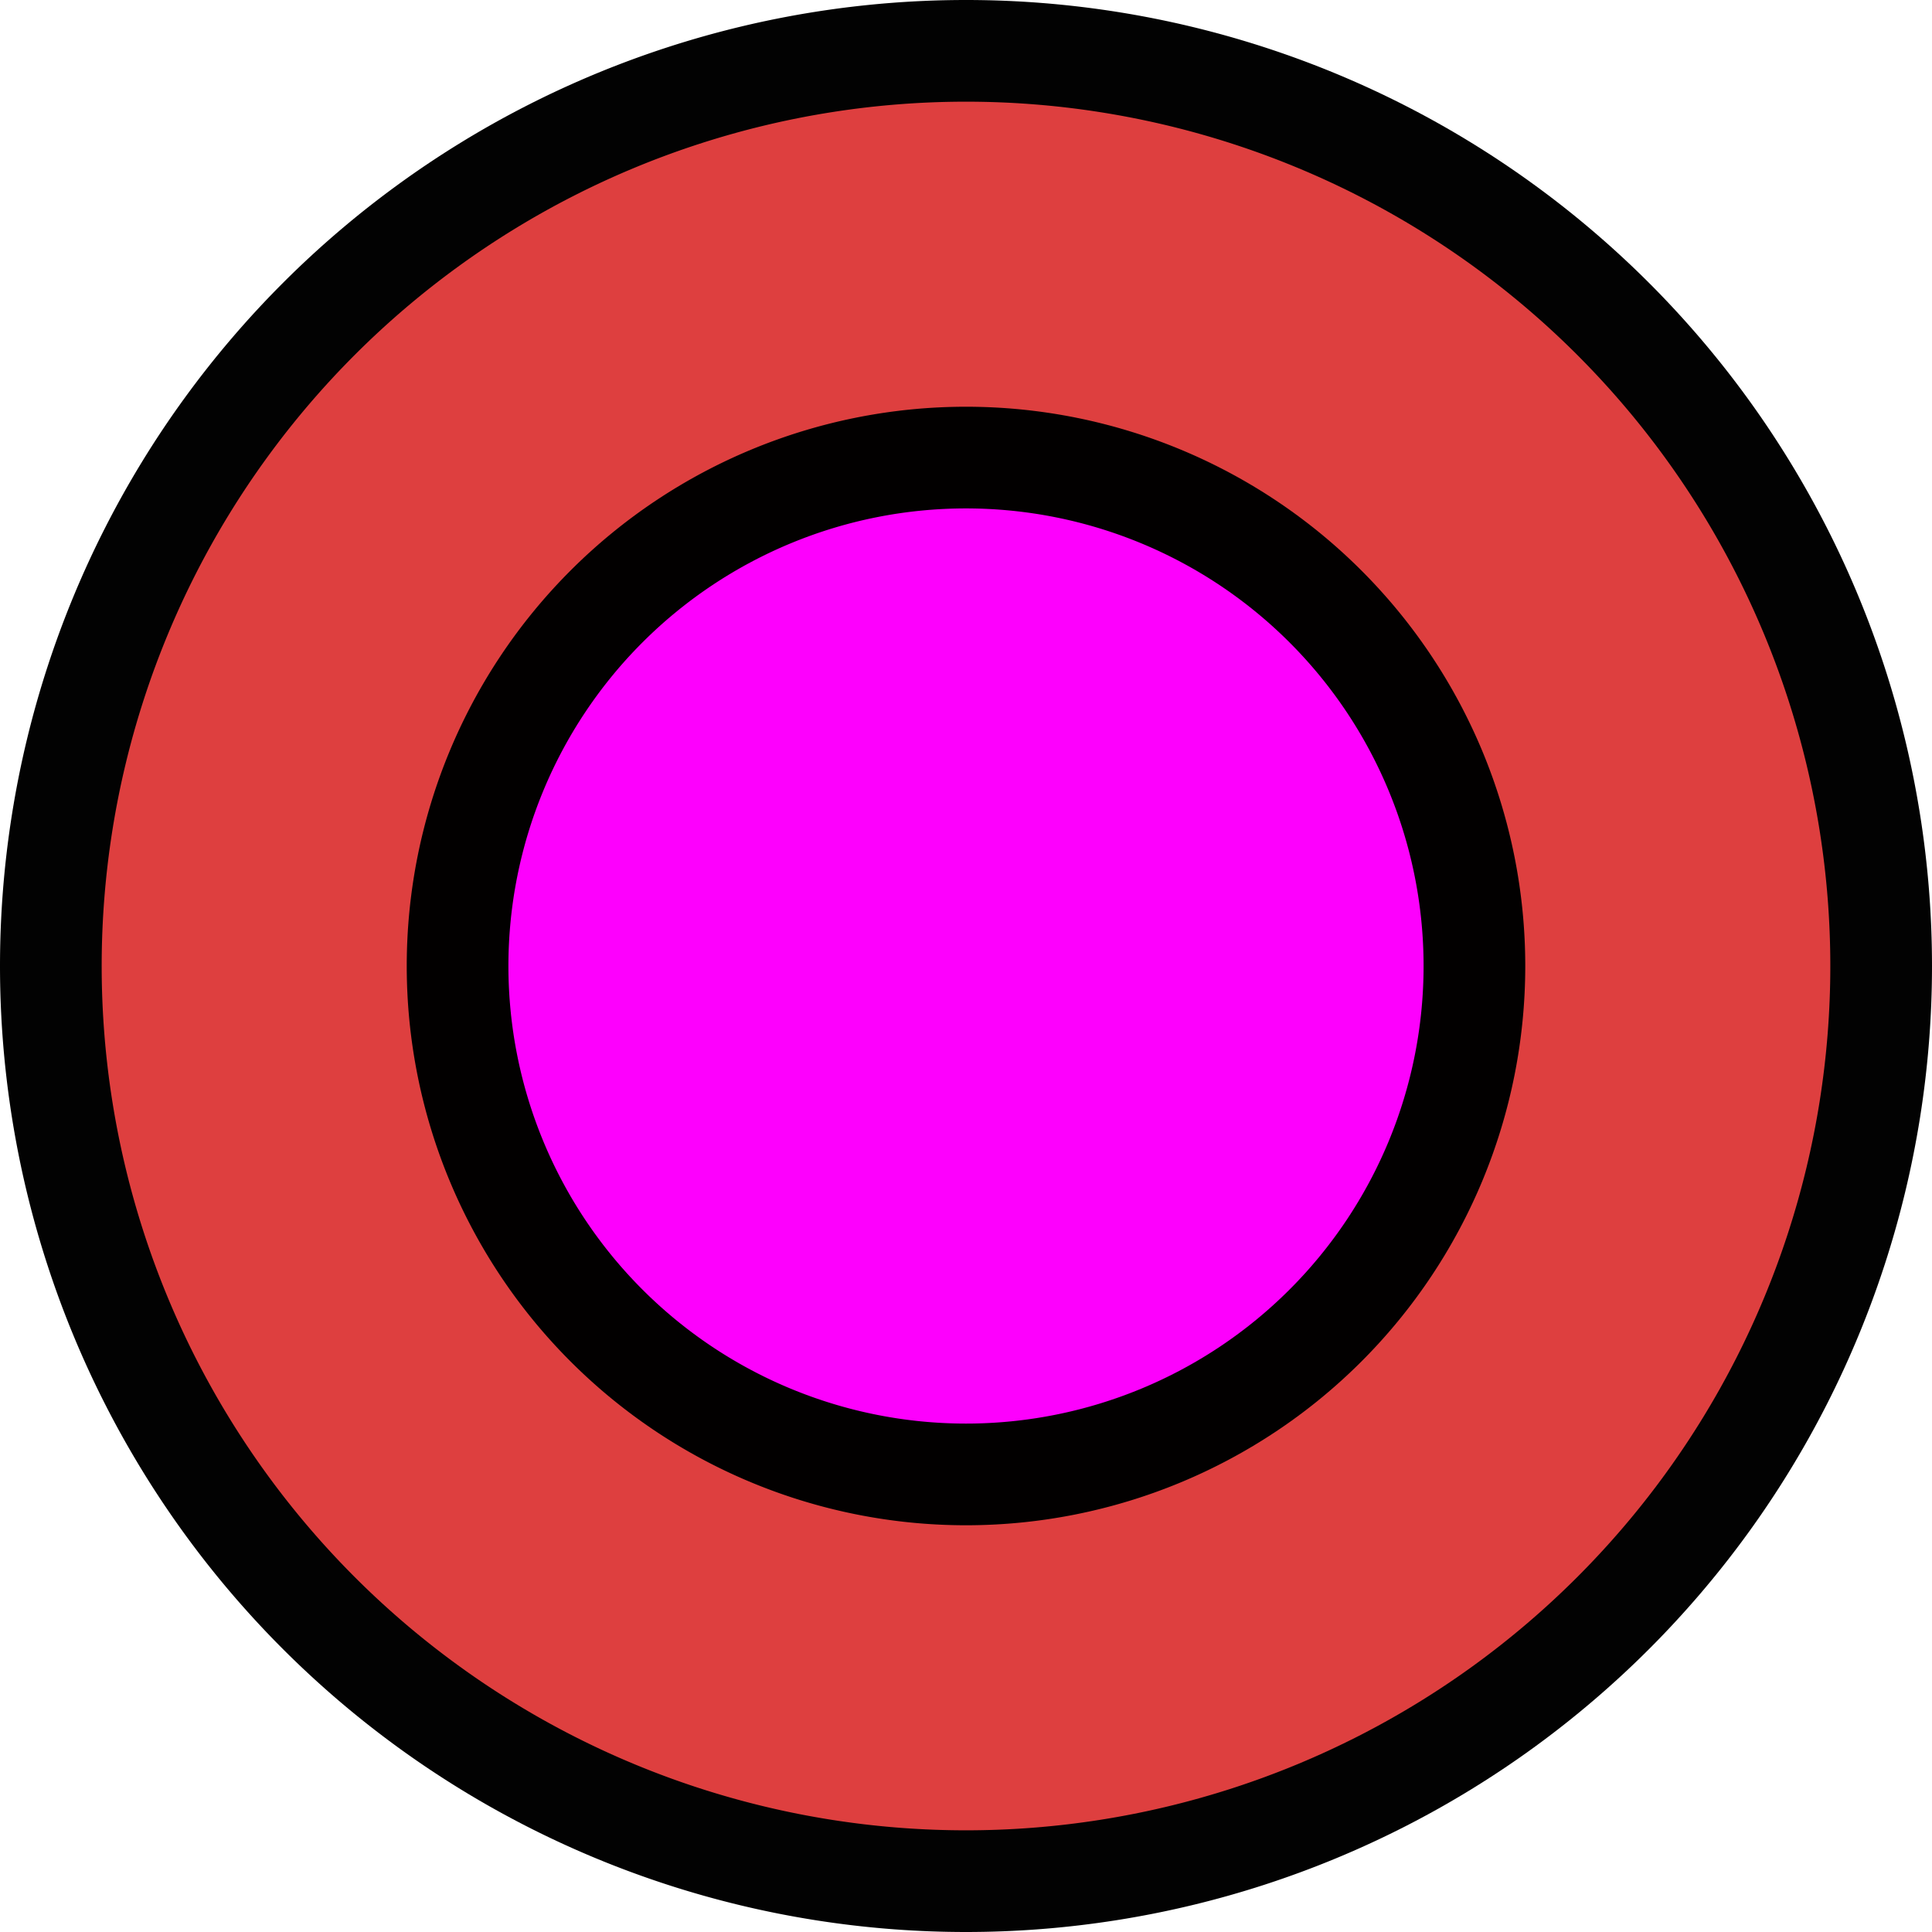 <?xml version="1.0" encoding="UTF-8" standalone="no"?>
<!-- Created with Inkscape (http://www.inkscape.org/) -->

<svg
   xmlns:dc="http://purl.org/dc/elements/1.1/"
   xmlns:cc="http://creativecommons.org/ns#"
   xmlns:rdf="http://www.w3.org/1999/02/22-rdf-syntax-ns#"
   xmlns:svg="http://www.w3.org/2000/svg"
   xmlns="http://www.w3.org/2000/svg"
   xmlns:sodipodi="http://sodipodi.sourceforge.net/DTD/sodipodi-0.dtd"
   xmlns:inkscape="http://www.inkscape.org/namespaces/inkscape"
   version="1.1"
   width="19"
   height="19"
   id="svg2816"
   inkscape:version="0.48.3.1 r9886"
   sodipodi:docname="winpilot_marginal.svg">
  <sodipodi:namedview
     pagecolor="#ffffff"
     bordercolor="#666666"
     borderopacity="1"
     objecttolerance="10"
     gridtolerance="10"
     guidetolerance="10"
     inkscape:pageopacity="0"
     inkscape:pageshadow="2"
     inkscape:window-width="1424"
     inkscape:window-height="988"
     id="namedview9"
     showgrid="false"
     inkscape:zoom="11.8"
     inkscape:cx="-6.2288136"
     inkscape:cy="10"
     inkscape:window-x="-8"
     inkscape:window-y="-8"
     inkscape:window-maximized="1"
     inkscape:current-layer="layer1-7" />
  <defs
     id="defs2818" />
  <g
     inkscape:groupmode="layer"
     id="layer1"
     inkscape:label="MASK_Image">
    <g
       transform="translate(0,3)"
       id="layer1-7">
      <path
         d="M 20,10 A 10,10 0 1 1 0,10 10,10 0 1 1 20,10 z"
         transform="matrix(0.95,0,0,0.95,0,-3)"
         id="path2830"
         style="opacity:0.99;fill:#000000;fill-opacity:1;fill-rule:evenodd;stroke:none" />
      <path
         d="M 20,10 A 10,10 0 1 1 0,10 10,10 0 1 1 20,10 z"
         transform="matrix(0.85,0,0,0.85,1,-2)"
         id="path2830-4"
         style="opacity:0.99;fill:#e04040;fill-opacity:1;fill-rule:evenodd;stroke:none" />
      <path
         d="M 20,10 A 10,10 0 1 1 0,10 10,10 0 1 1 20,10 z"
         transform="matrix(0.55,0,0,0.55,4,1)"
         id="path2830-4-5"
         style="opacity:0.99;fill:#000000;fill-opacity:1;fill-rule:evenodd;stroke:none" />
      <path
         d="M 20,10 A 10,10 0 1 1 0,10 10,10 0 1 1 20,10 z"
         transform="matrix(0.45,0,0,0.45,5,2)"
         id="path2830-4-5-9"
         style="opacity:0.99;fill:#ff00ff;fill-opacity:1;fill-rule:evenodd;stroke:none" />
    </g>
  </g>
</svg>
